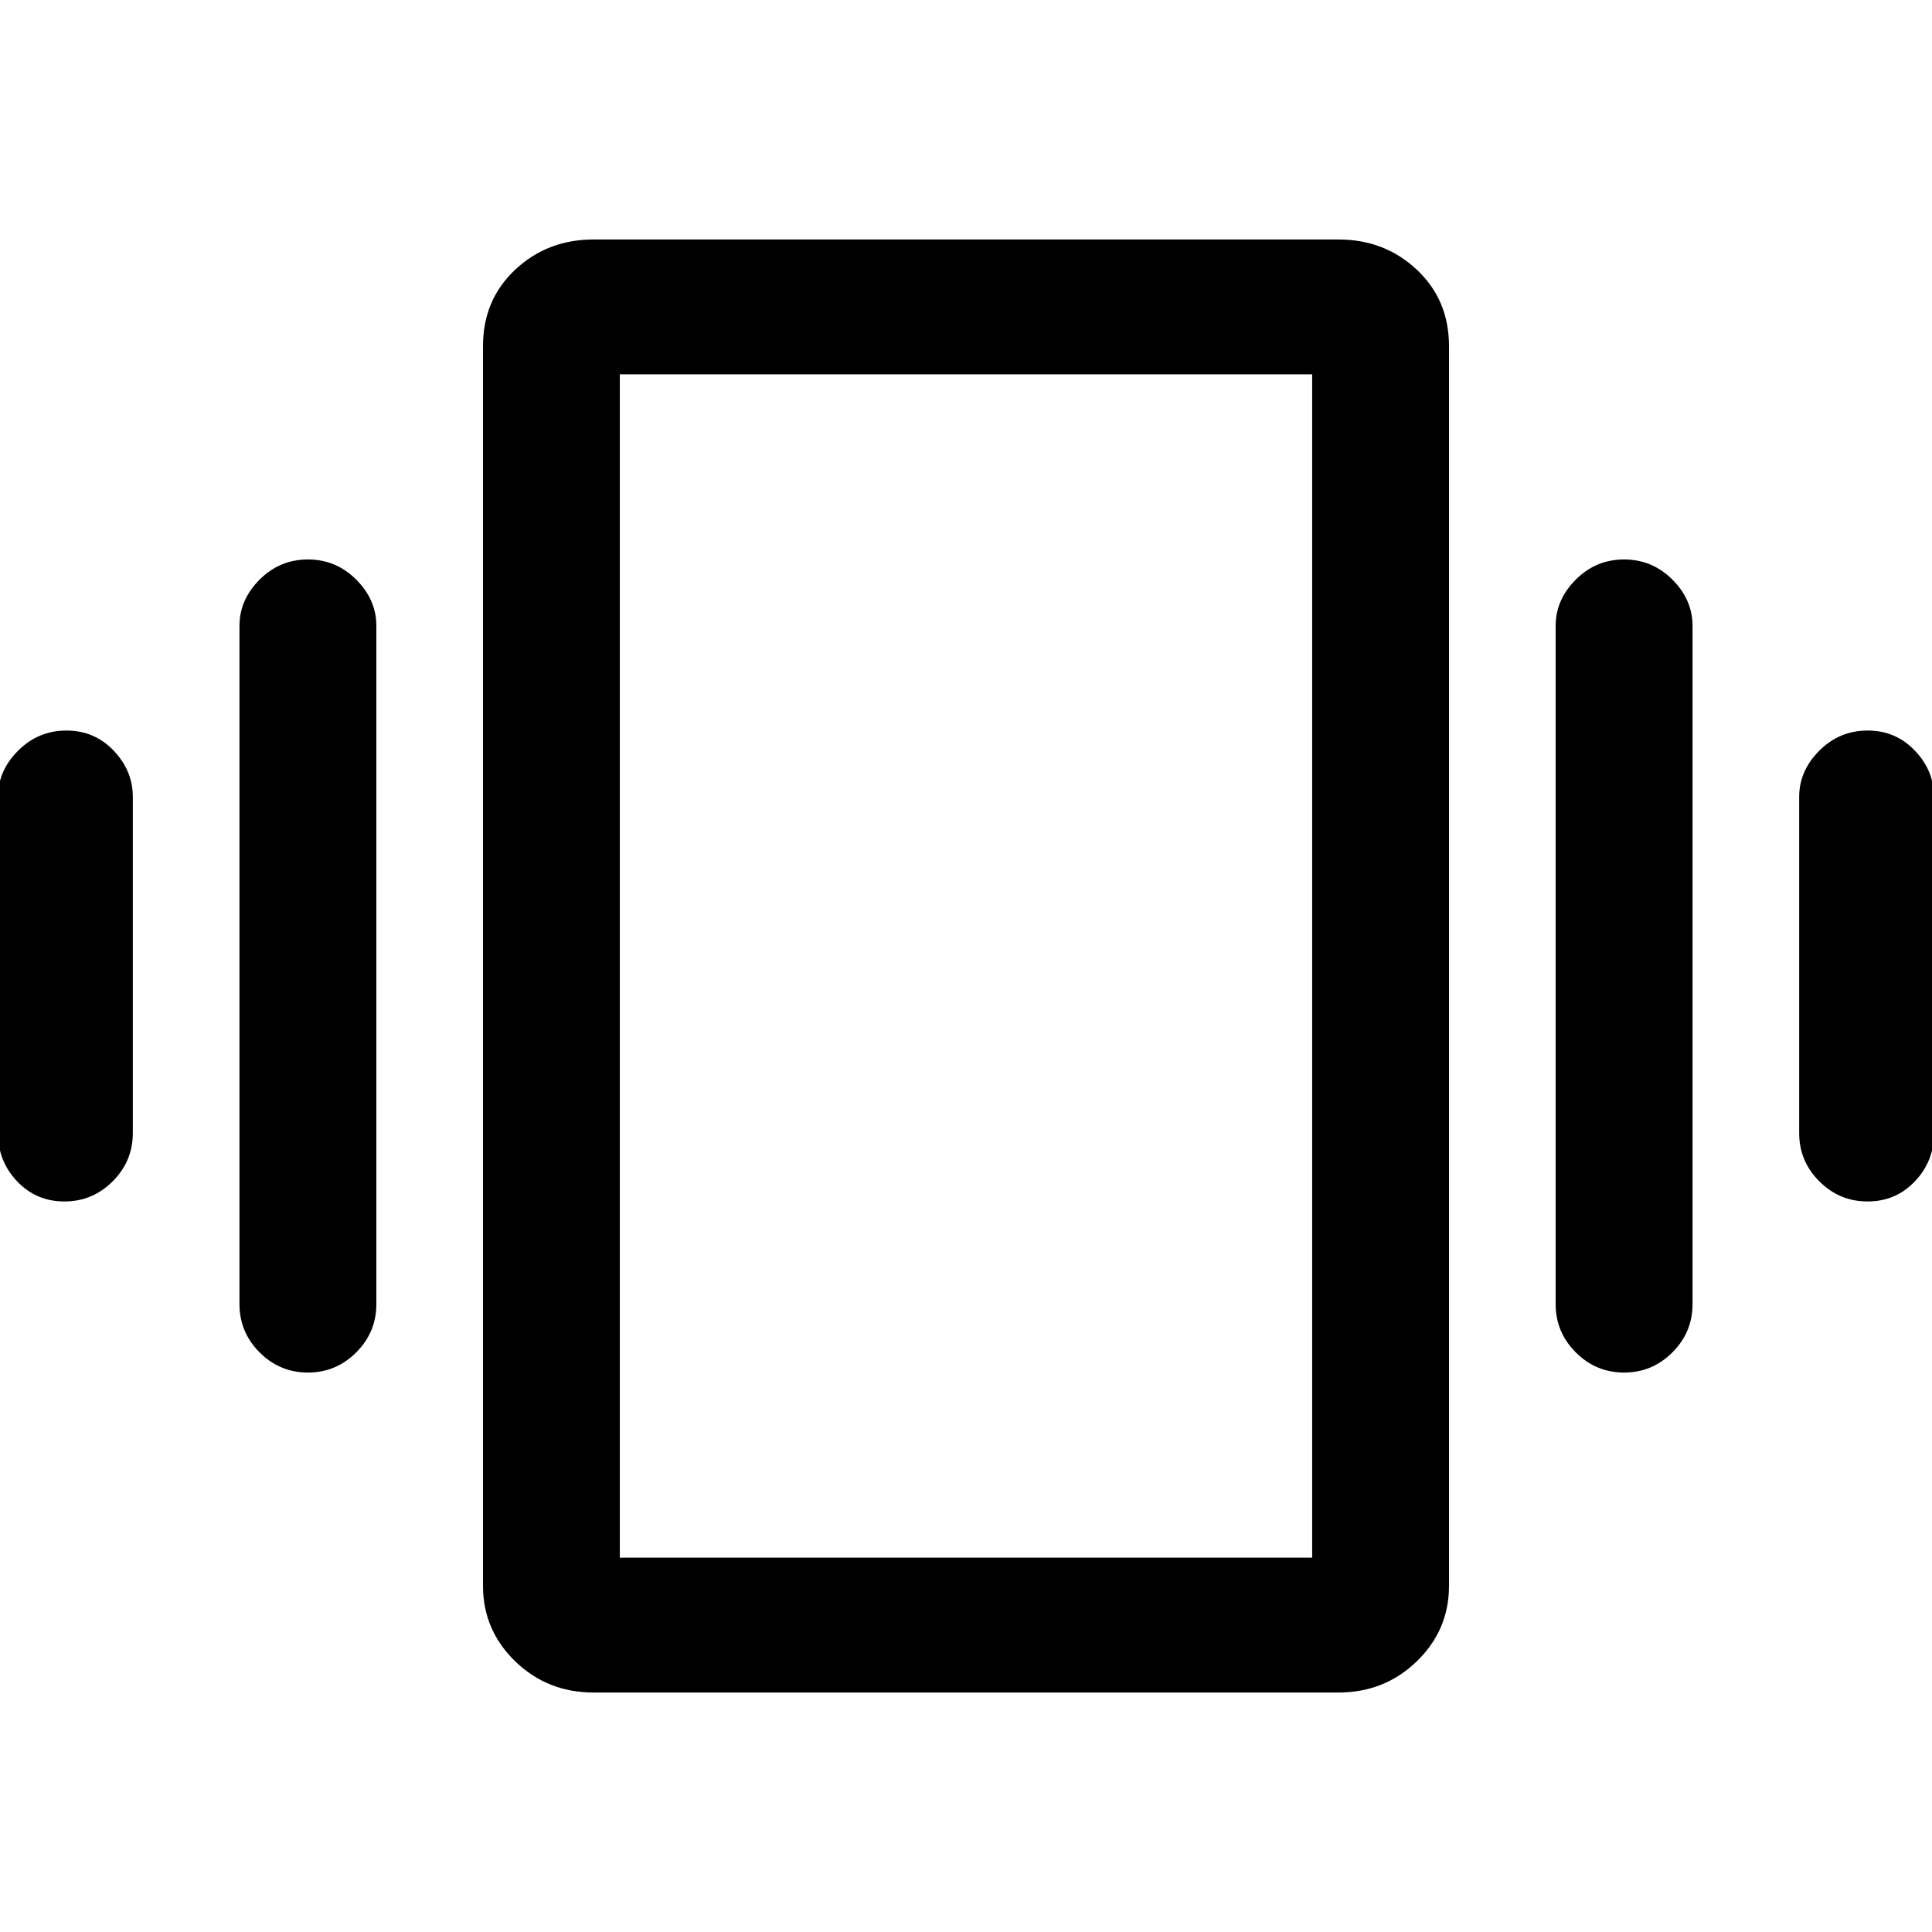 <svg xmlns="http://www.w3.org/2000/svg" height="40" width="40"><path d="M1.333 24.875q-.583 0-.979-.417-.396-.416-.396-1V16.5q0-.542.417-.958.417-.417 1-.417t.979.417q.396.416.396.958v6.958q0 .584-.417 1-.416.417-1 .417Zm5.042 3.542q-.583 0-1-.417-.417-.417-.417-1V12.958q0-.541.417-.958.417-.417 1-.417t1 .417q.417.417.417.958V27q0 .583-.417 1-.417.417-1 .417Zm32.292-3.542q-.584 0-1-.417-.417-.416-.417-1V16.5q0-.542.417-.958.416-.417 1-.417.583 0 .979.417.396.416.396.958v6.958q0 .584-.396 1-.396.417-.979.417Zm-5.042 3.542q-.583 0-1-.417-.417-.417-.417-1V12.958q0-.541.417-.958.417-.417 1-.417t1 .417q.417.417.417.958V27q0 .583-.417 1-.417.417-1 .417Zm-21.333 6.625q-.959 0-1.625-.646Q10 33.75 10 32.833V7.167q0-.959.667-1.584.666-.625 1.625-.625h15.416q.959 0 1.625.625.667.625.667 1.584v25.666q0 .917-.667 1.563-.666.646-1.625.646Zm.541-2.792h14.334V7.75H12.833Zm0-24.5v24.5Z"/></svg>